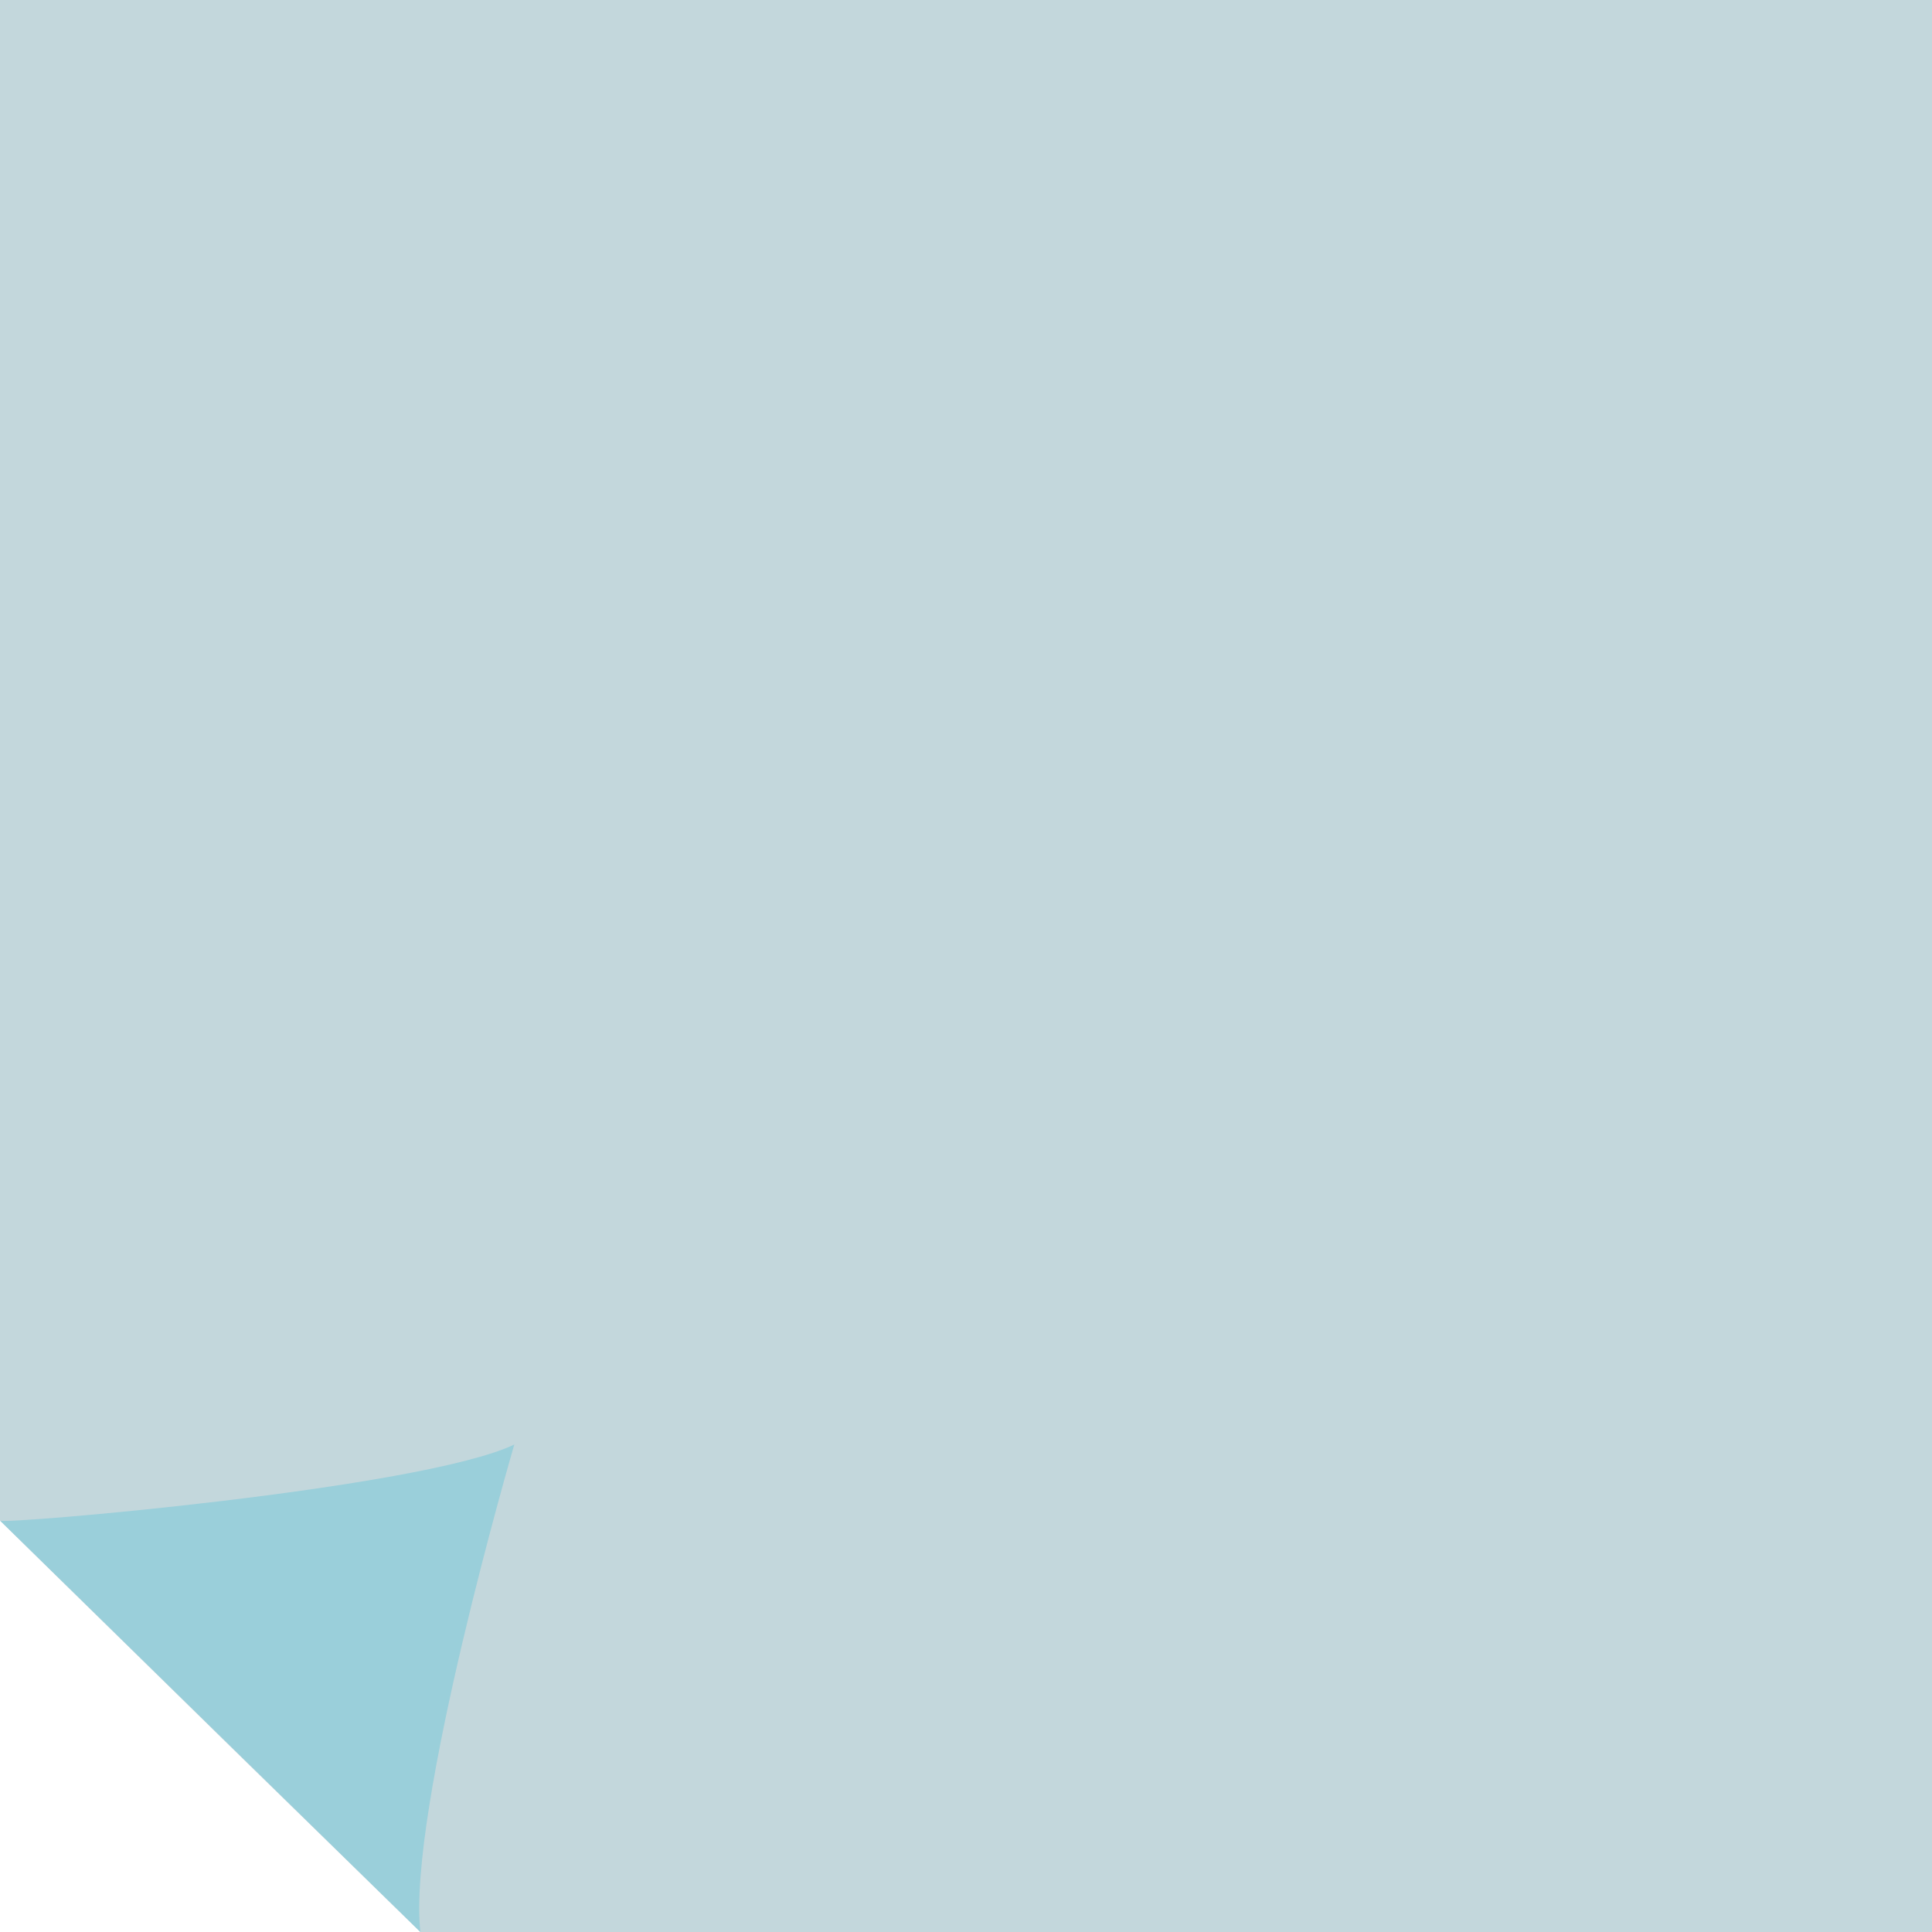 <?xml version="1.0" encoding="utf-8"?>
<!-- Generator: Adobe Illustrator 19.1.0, SVG Export Plug-In . SVG Version: 6.00 Build 0)  -->
<svg version="1.2" baseProfile="tiny" id="Layer_1" xmlns="http://www.w3.org/2000/svg" xmlns:xlink="http://www.w3.org/1999/xlink"
	 x="0px" y="0px" viewBox="0 0 43.2 43.2" xml:space="preserve">
<g>
	<g>
		<polygon fill="#C3D7DC" points="5.2,39.1 9.4,43.2 43.2,43.2 43.2,0 0,0 0,34 		"/>
		<path fill="#9ACFDA" d="M9.4,43.2C9.4,43.2,0,34,0,34c0,0.1,9.4-0.7,11.5-1.7C11.5,32.3,9.1,40.5,9.4,43.2z"/>
	</g>
</g>
</svg>
